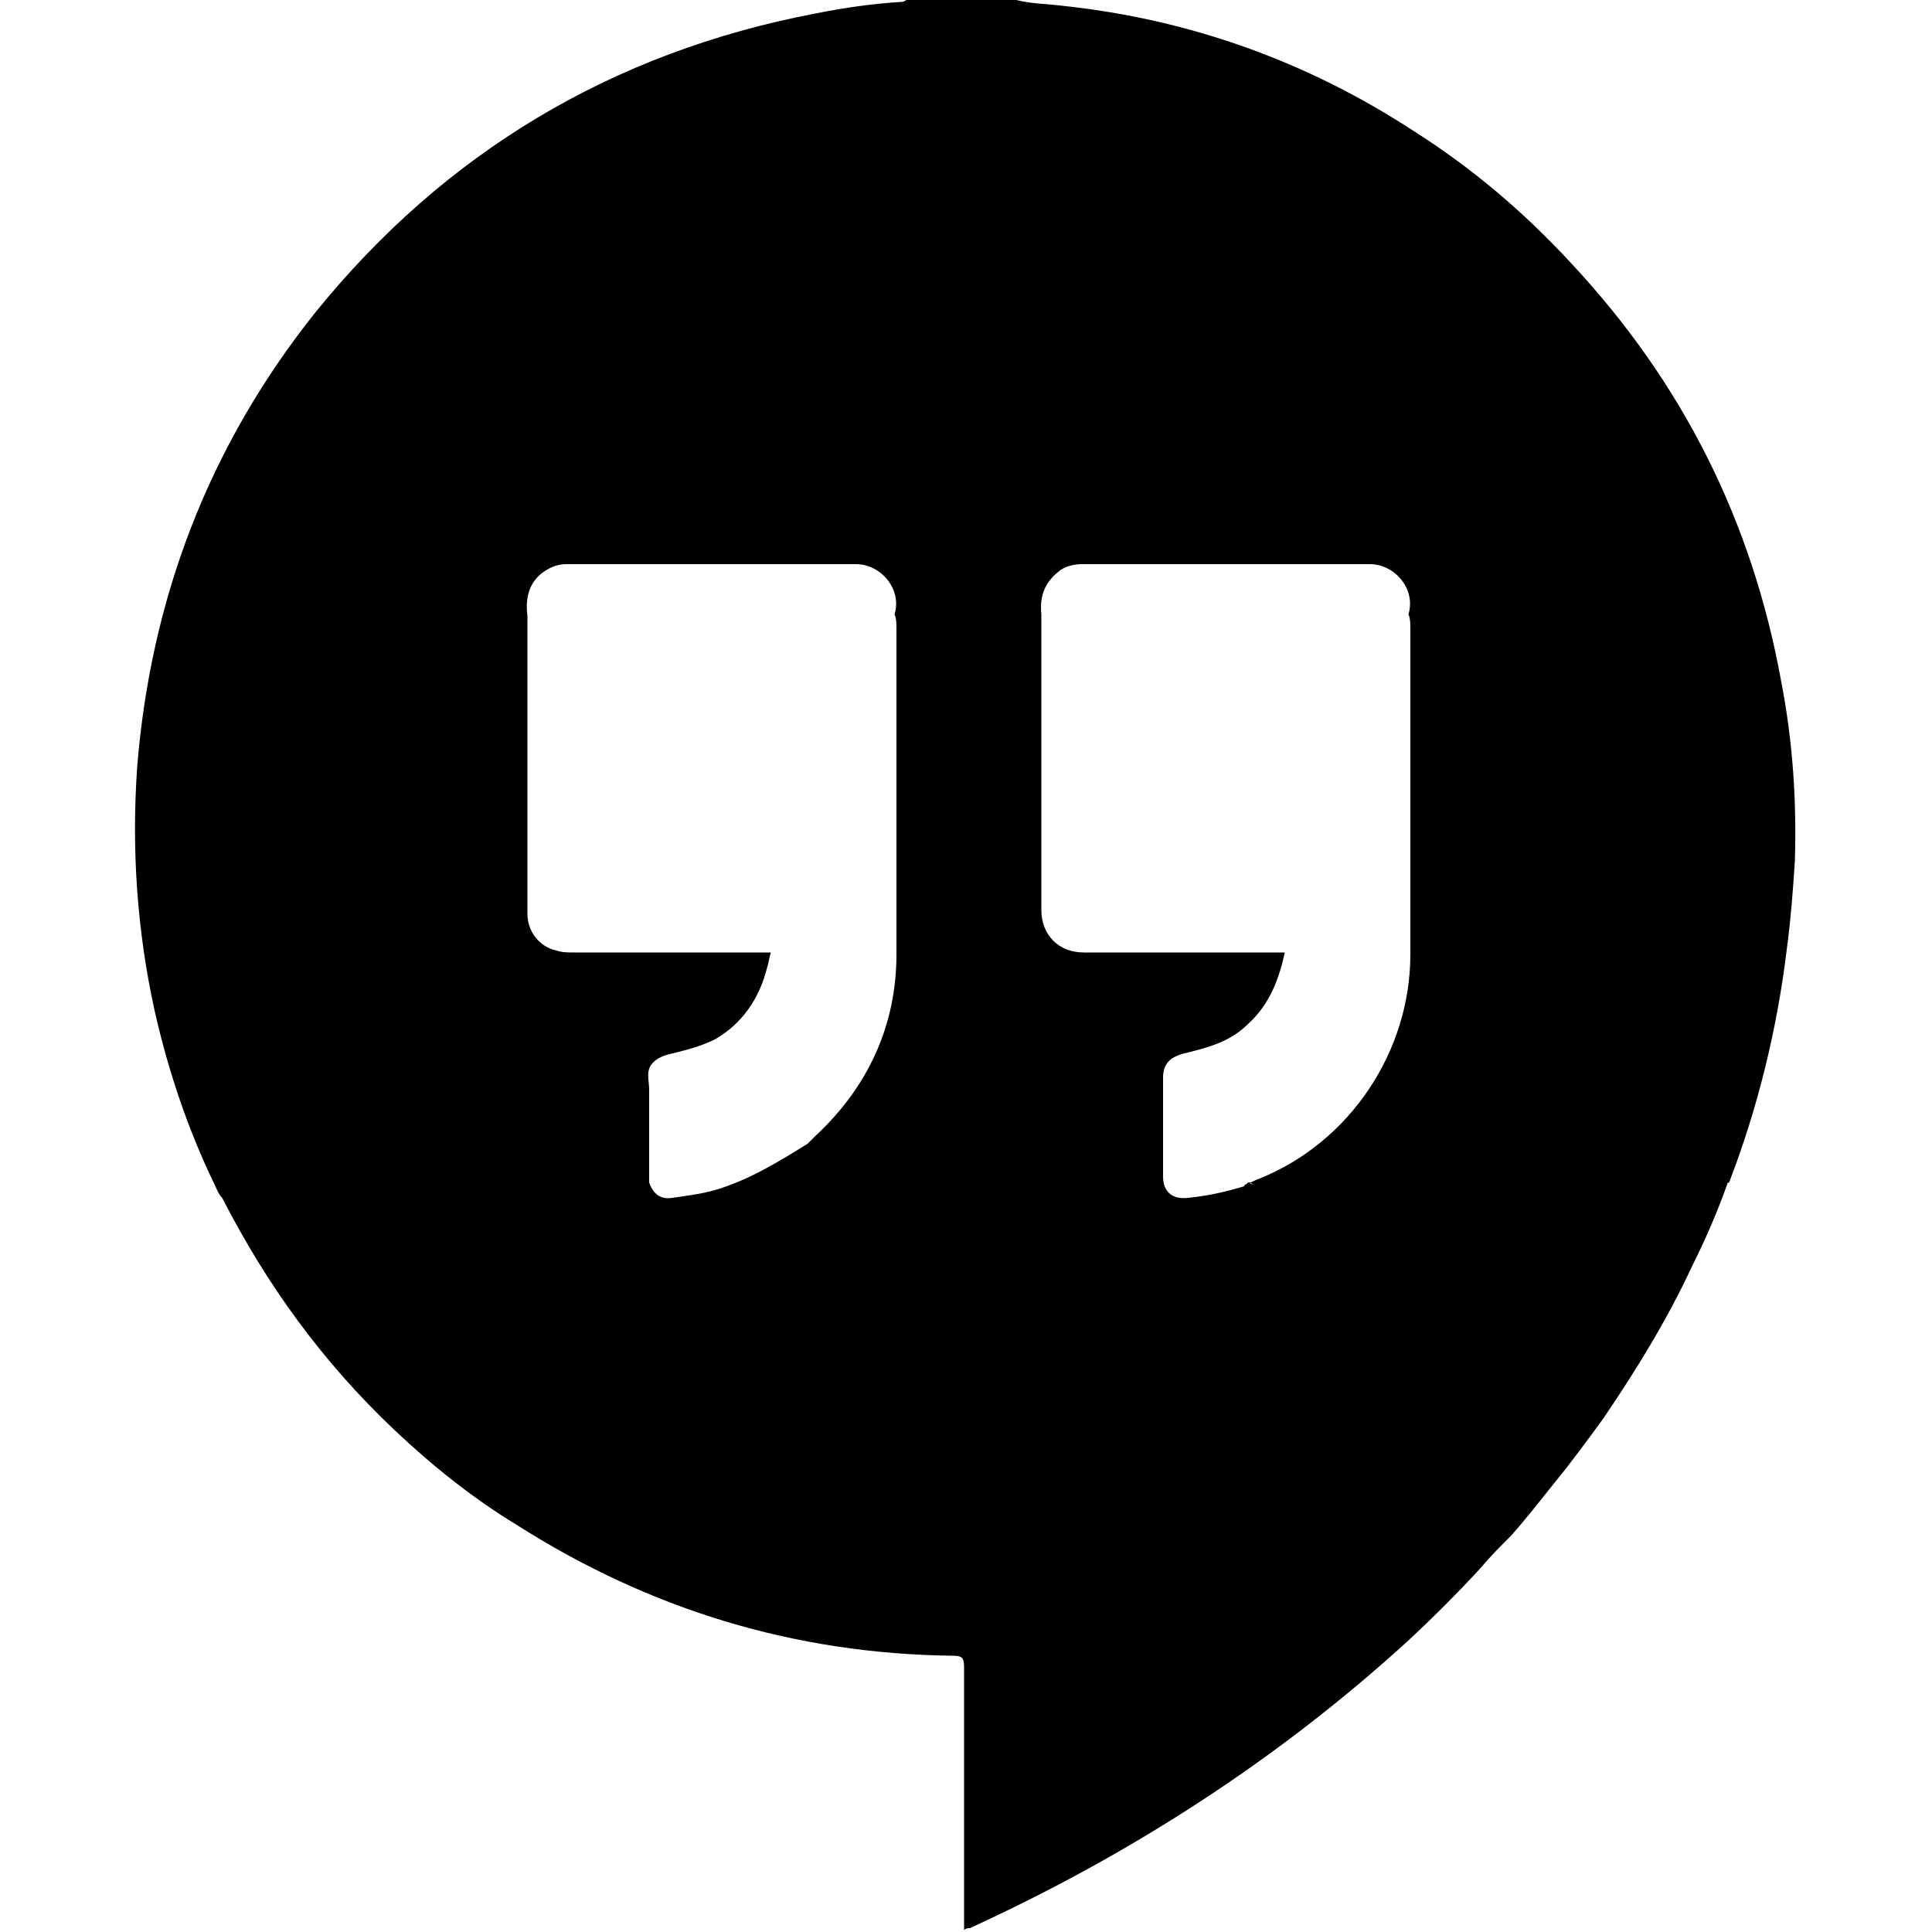 <!-- Generated by IcoMoon.io -->
<svg version="1.1" xmlns="http://www.w3.org/2000/svg" width="32" height="32" viewBox="0 0 32 32">
<title>googlehangouts</title>
<path d="M29.504 11.296c-0.48-2.656-1.632-4.96-3.488-6.944-0.768-0.832-1.632-1.568-2.592-2.176-1.76-1.152-3.712-1.856-5.824-2.080-0.256-0.032-0.512-0.032-0.768-0.096-0.608 0-1.216 0-1.824 0-0.032 0.032-0.064 0.032-0.096 0.032-0.48 0.032-0.928 0.096-1.408 0.192-3.36 0.64-6.144 2.304-8.288 4.96-1.76 2.208-2.72 4.736-2.944 7.52-0.096 1.376 0 2.72 0.288 4.032 0.224 0.992 0.544 1.952 0.992 2.88 0.032 0.064 0.064 0.16 0.128 0.224 0.736 1.44 1.664 2.72 2.848 3.84 0.608 0.576 1.28 1.12 2.016 1.568 2.208 1.408 4.608 2.144 7.232 2.176 0.16 0 0.192 0.032 0.192 0.192 0 1.408 0 2.784 0 4.192 0 0.064 0 0.096 0 0.16 0.032-0.032 0.064-0.032 0.096-0.032 2.656-1.216 5.088-2.784 7.232-4.736 0.416-0.384 0.832-0.8 1.216-1.216 0.16-0.192 0.32-0.352 0.512-0.544 0.256-0.288 0.48-0.576 0.736-0.896 0.288-0.352 0.544-0.704 0.8-1.056 0.544-0.8 1.056-1.632 1.472-2.528 0.224-0.448 0.416-0.896 0.576-1.344 0 0 0-0.032 0.032-0.032 0.48-1.248 0.8-2.56 0.96-3.904 0.064-0.48 0.096-0.928 0.128-1.408 0.032-0.992-0.032-1.984-0.224-2.976zM11.84 19.712c-0.224 0.064-0.48 0.096-0.704 0.128-0.192 0.032-0.32-0.064-0.384-0.256 0-0.512 0-1.024 0-1.536 0-0.16-0.064-0.32 0.064-0.448 0.064-0.064 0.128-0.096 0.224-0.128 0.256-0.064 0.544-0.128 0.8-0.256 0.448-0.256 0.736-0.672 0.864-1.184 0.032-0.096 0.032-0.16 0.064-0.256-1.088 0-2.176 0-3.264 0-0.096 0-0.192 0-0.288-0.032-0.288-0.064-0.48-0.32-0.48-0.608 0-1.632 0-3.296 0-4.928-0.032-0.256 0-0.512 0.224-0.704 0.128-0.096 0.256-0.16 0.416-0.16 1.6 0 3.2 0 4.8 0 0.416 0 0.768 0.416 0.64 0.832 0.032 0.064 0.032 0.16 0.032 0.256 0 1.792 0 3.584 0 5.376 0 1.184-0.48 2.208-1.344 3.008-0.032 0.032-0.096 0.096-0.128 0.128-0.512 0.32-0.992 0.608-1.536 0.768zM20.704 19.584c-0.032 0-0.032 0-0.064 0.032 0 0-0.032 0-0.032 0.032-0.32 0.096-0.608 0.16-0.928 0.192-0.256 0.032-0.416-0.096-0.416-0.352 0-0.16 0-0.352 0-0.512 0-0.32 0-0.608 0-0.928 0-0.064 0-0.128 0-0.192 0-0.224 0.096-0.352 0.384-0.416 0.384-0.096 0.736-0.192 1.024-0.48 0.352-0.32 0.512-0.736 0.608-1.184-0.992 0-2.016 0-3.008 0-0.096 0-0.224 0-0.32 0-0.416 0-0.704-0.288-0.704-0.704 0-1.632 0-3.264 0-4.864 0 0 0-0.032 0-0.032-0.032-0.32 0.064-0.544 0.32-0.736 0.096-0.064 0.224-0.096 0.352-0.096 1.6 0 3.168 0 4.768 0 0.416 0 0.768 0.416 0.64 0.832 0.032 0.064 0.032 0.16 0.032 0.256 0 1.792 0 3.584 0 5.376 0 1.6-0.992 3.104-2.496 3.712-0.096 0.032-0.128 0.064-0.16 0.064 0.032 0.032 0.064 0.032 0.096 0.032-0.064 0-0.096 0-0.096-0.032z"></path>
</svg>
